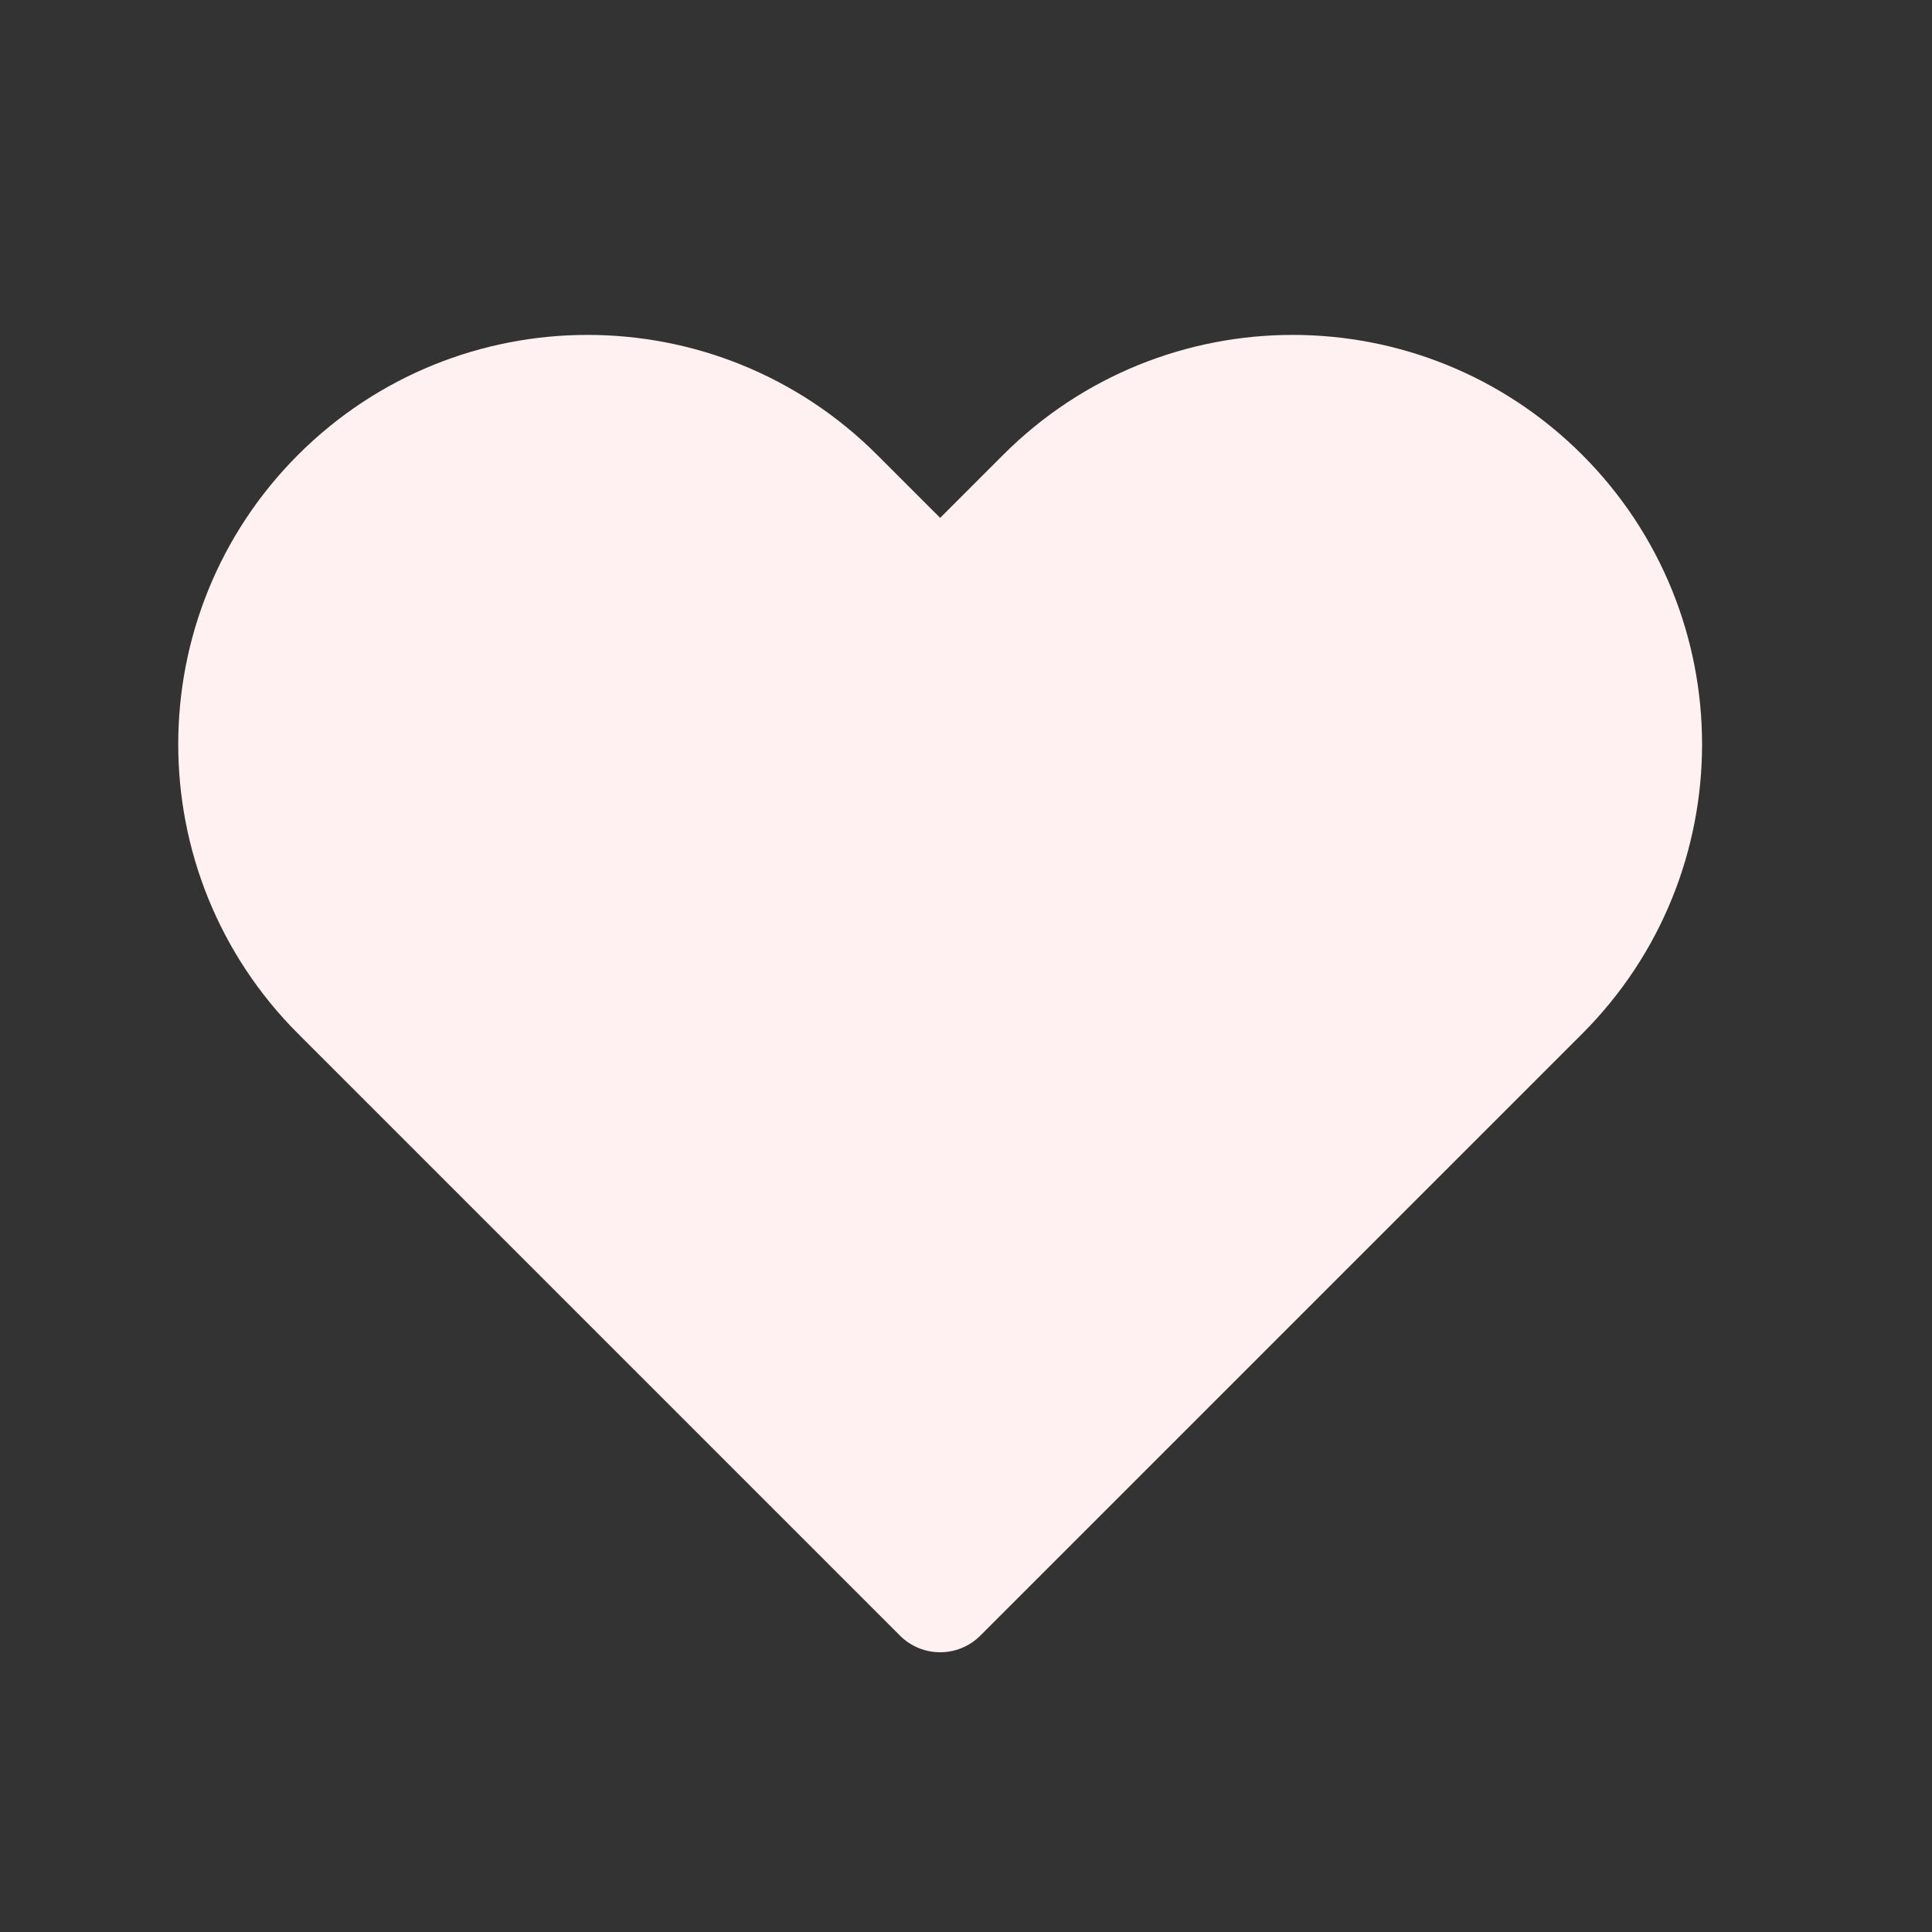 <svg width="34" height="34" viewBox="0 0 34 34" fill="none" xmlns="http://www.w3.org/2000/svg">
<rect x="0" y="0" width="34" height="34" fill="#333333" stroke="none"/>
<path d="M5.953 8.711C3.531 11.134 3.531 15.062 5.953 17.485L16.545 28.077L27.137 17.485C29.559 15.062 29.559 11.134 27.137 8.711C24.714 6.288 20.785 6.288 18.362 8.711L16.545 10.528L14.728 8.711C12.305 6.288 8.376 6.288 5.953 8.711Z" fill="#FFF1F1" stroke="#FFF1F1" stroke-width="2" stroke-linecap="round" stroke-linejoin="round"/>
</svg>
